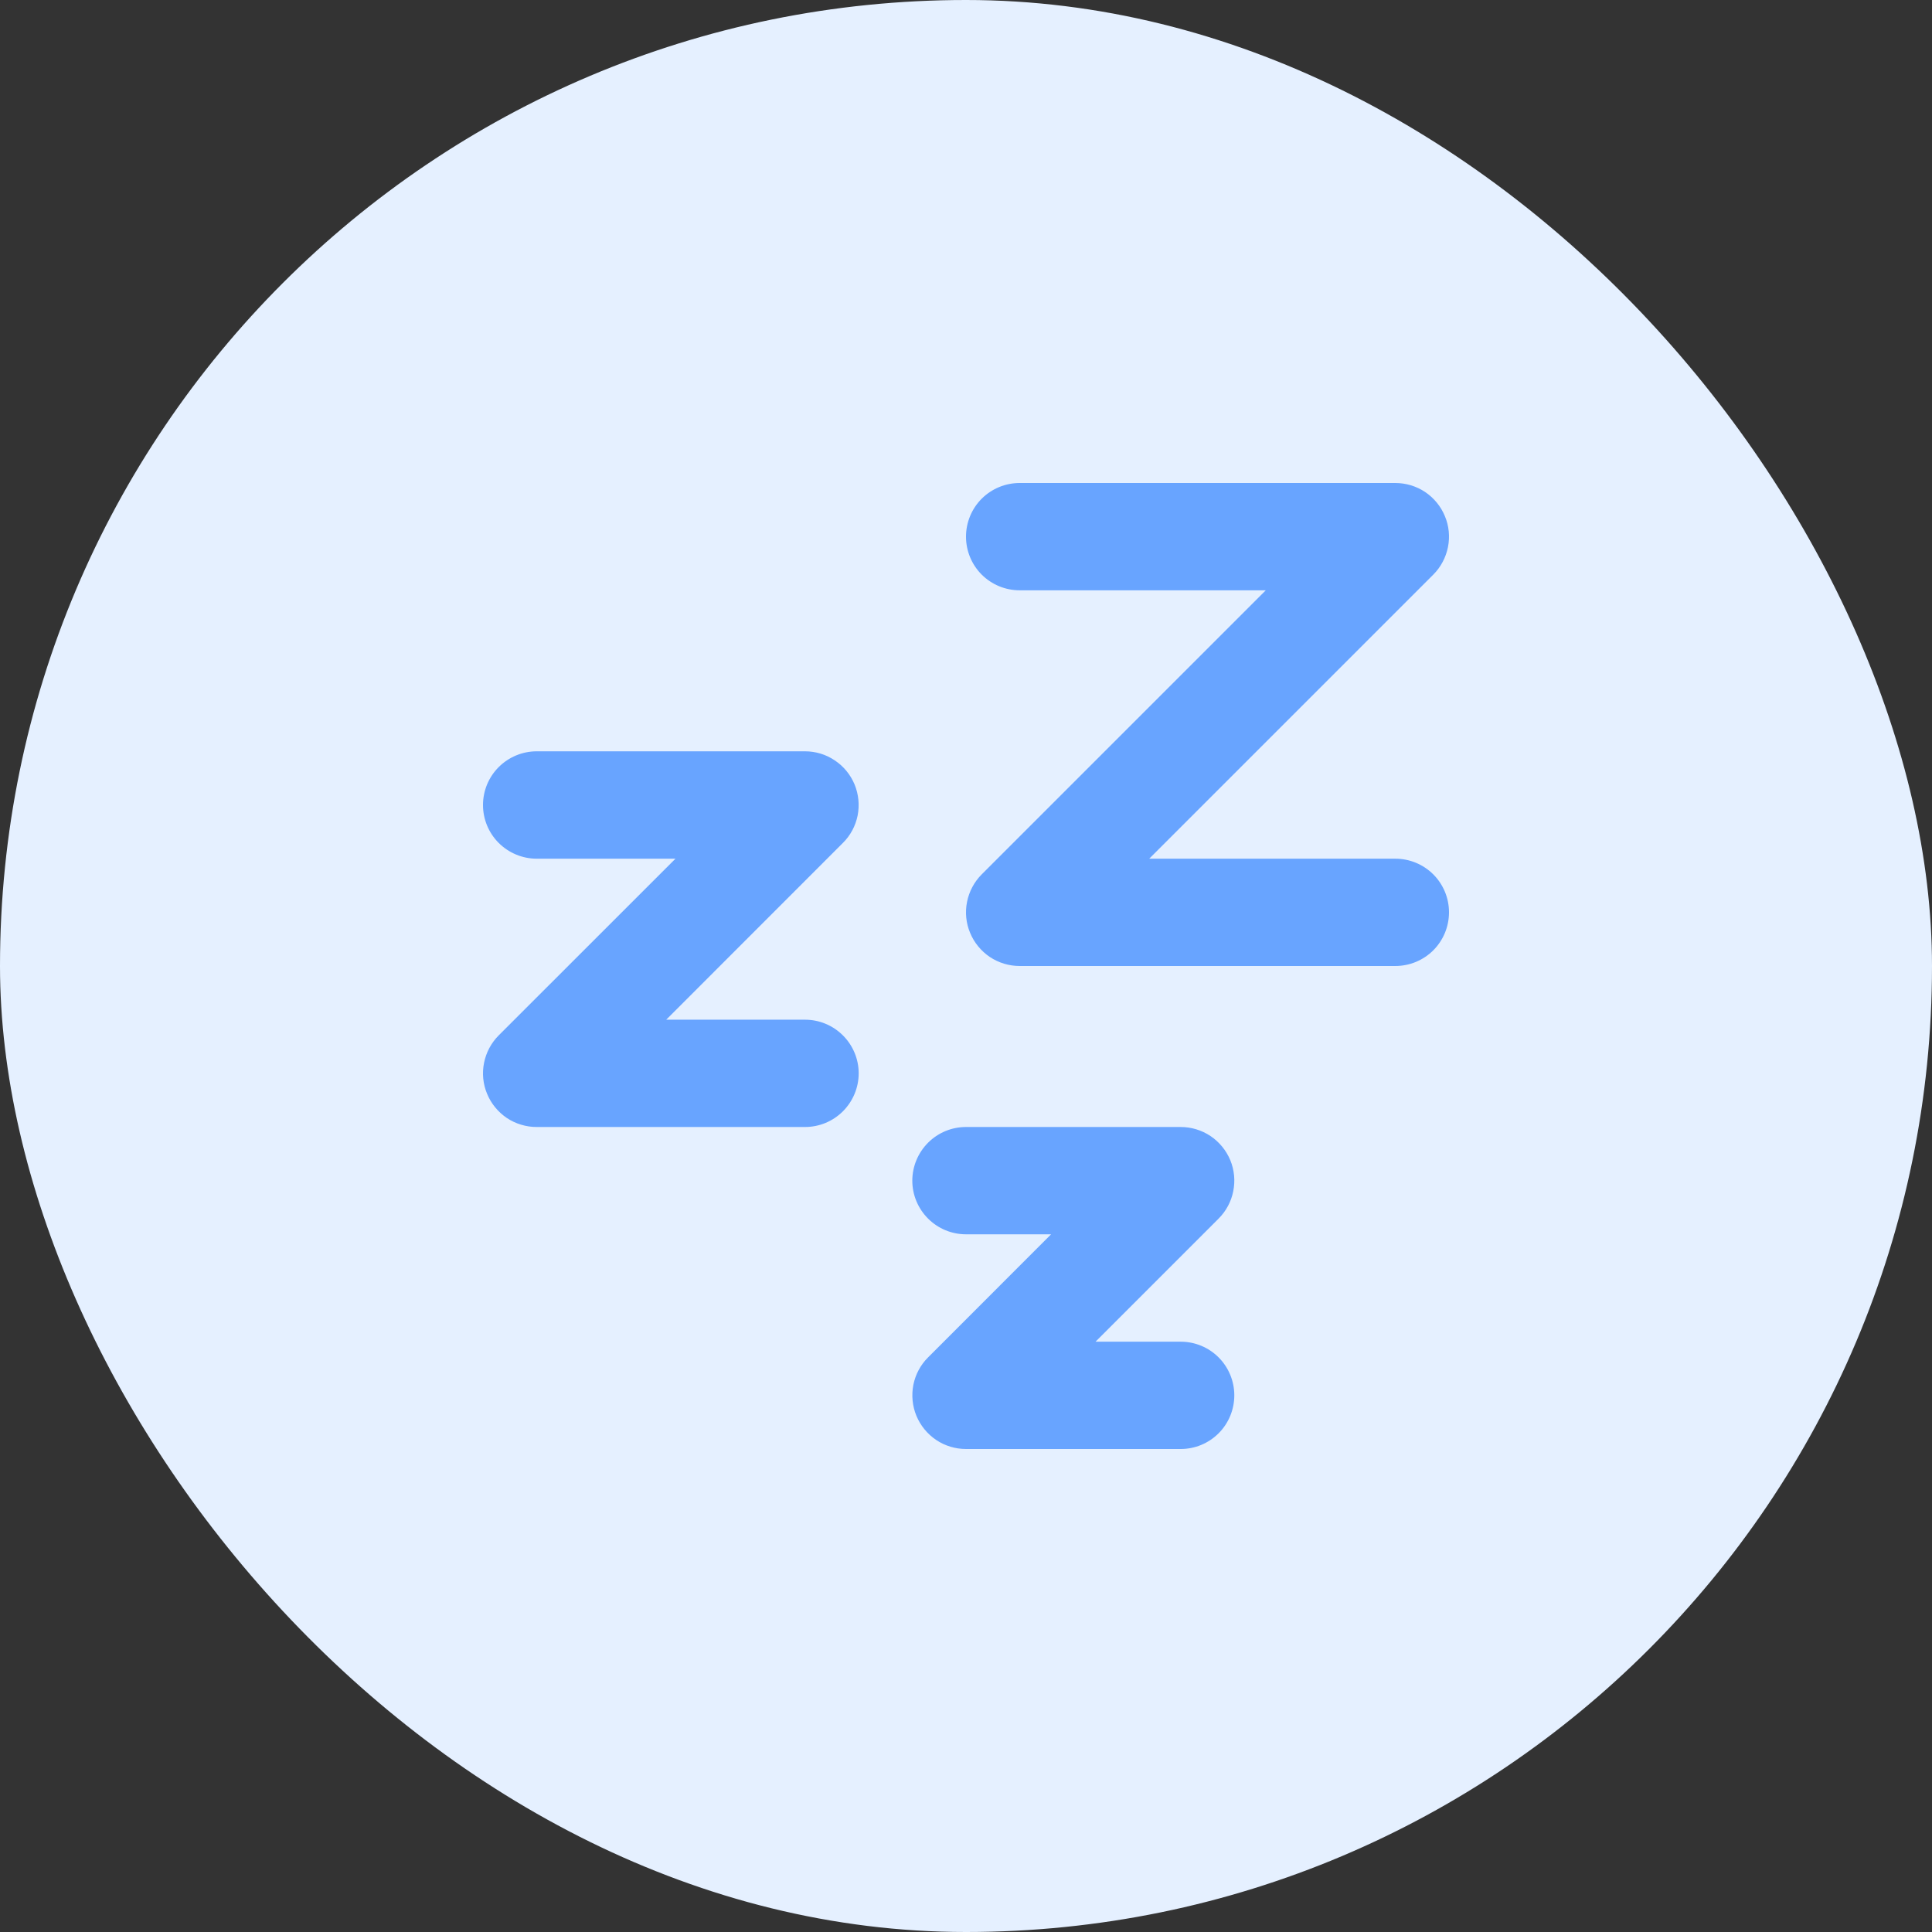 <svg width="24" height="24" viewBox="0 0 24 24" fill="none" xmlns="http://www.w3.org/2000/svg">
<rect x="0" y="0" width="24" height="24" fill="#333333" stroke="none"/>
<rect width="24" height="24" rx="12" fill="#E5F0FF"/>
<path fill-rule="evenodd" clip-rule="evenodd" d="M12 6.667C12 6.843 12.07 7.013 12.195 7.138C12.32 7.263 12.49 7.333 12.667 7.333H15.724L12.195 10.862C12.102 10.955 12.039 11.074 12.013 11.203C11.987 11.333 12 11.467 12.051 11.588C12.101 11.71 12.187 11.814 12.296 11.888C12.406 11.961 12.535 12 12.667 12H17.333C17.51 12 17.68 11.93 17.805 11.805C17.93 11.68 18 11.51 18 11.333C18 11.156 17.93 10.987 17.805 10.862C17.68 10.737 17.51 10.667 17.333 10.667H14.276L17.805 7.138C17.898 7.045 17.961 6.926 17.987 6.797C18.013 6.667 18 6.533 17.949 6.412C17.899 6.29 17.813 6.186 17.704 6.112C17.594 6.039 17.465 6 17.333 6H12.667C12.49 6 12.32 6.07 12.195 6.195C12.07 6.32 12 6.49 12 6.667ZM6.667 10.667C6.49 10.667 6.32 10.596 6.195 10.471C6.07 10.346 6 10.177 6 10C6 9.823 6.07 9.654 6.195 9.529C6.32 9.404 6.49 9.333 6.667 9.333H10C10.132 9.333 10.261 9.372 10.37 9.446C10.48 9.519 10.565 9.623 10.616 9.745C10.666 9.867 10.679 10.001 10.654 10.13C10.628 10.259 10.565 10.378 10.471 10.471L8.276 12.667H10C10.177 12.667 10.346 12.737 10.471 12.862C10.596 12.987 10.667 13.156 10.667 13.333C10.667 13.51 10.596 13.68 10.471 13.805C10.346 13.93 10.177 14 10 14H6.667C6.535 14 6.406 13.961 6.296 13.888C6.187 13.814 6.101 13.71 6.051 13.588C6 13.467 5.987 13.333 6.013 13.203C6.039 13.074 6.102 12.955 6.195 12.862L8.391 10.667H6.667ZM12 15.333C11.823 15.333 11.654 15.263 11.529 15.138C11.404 15.013 11.333 14.844 11.333 14.667C11.333 14.49 11.404 14.32 11.529 14.195C11.654 14.07 11.823 14 12 14H14.667C14.799 14 14.927 14.039 15.037 14.112C15.147 14.186 15.232 14.29 15.283 14.412C15.333 14.533 15.346 14.667 15.32 14.797C15.295 14.926 15.231 15.045 15.138 15.138L13.609 16.667H14.667C14.844 16.667 15.013 16.737 15.138 16.862C15.263 16.987 15.333 17.157 15.333 17.333C15.333 17.51 15.263 17.68 15.138 17.805C15.013 17.93 14.844 18 14.667 18H12C11.868 18 11.739 17.961 11.63 17.888C11.52 17.814 11.435 17.71 11.384 17.588C11.334 17.467 11.321 17.333 11.346 17.203C11.372 17.074 11.435 16.955 11.529 16.862L13.057 15.333H12Z" fill="#68A4FF"/>
</svg>
